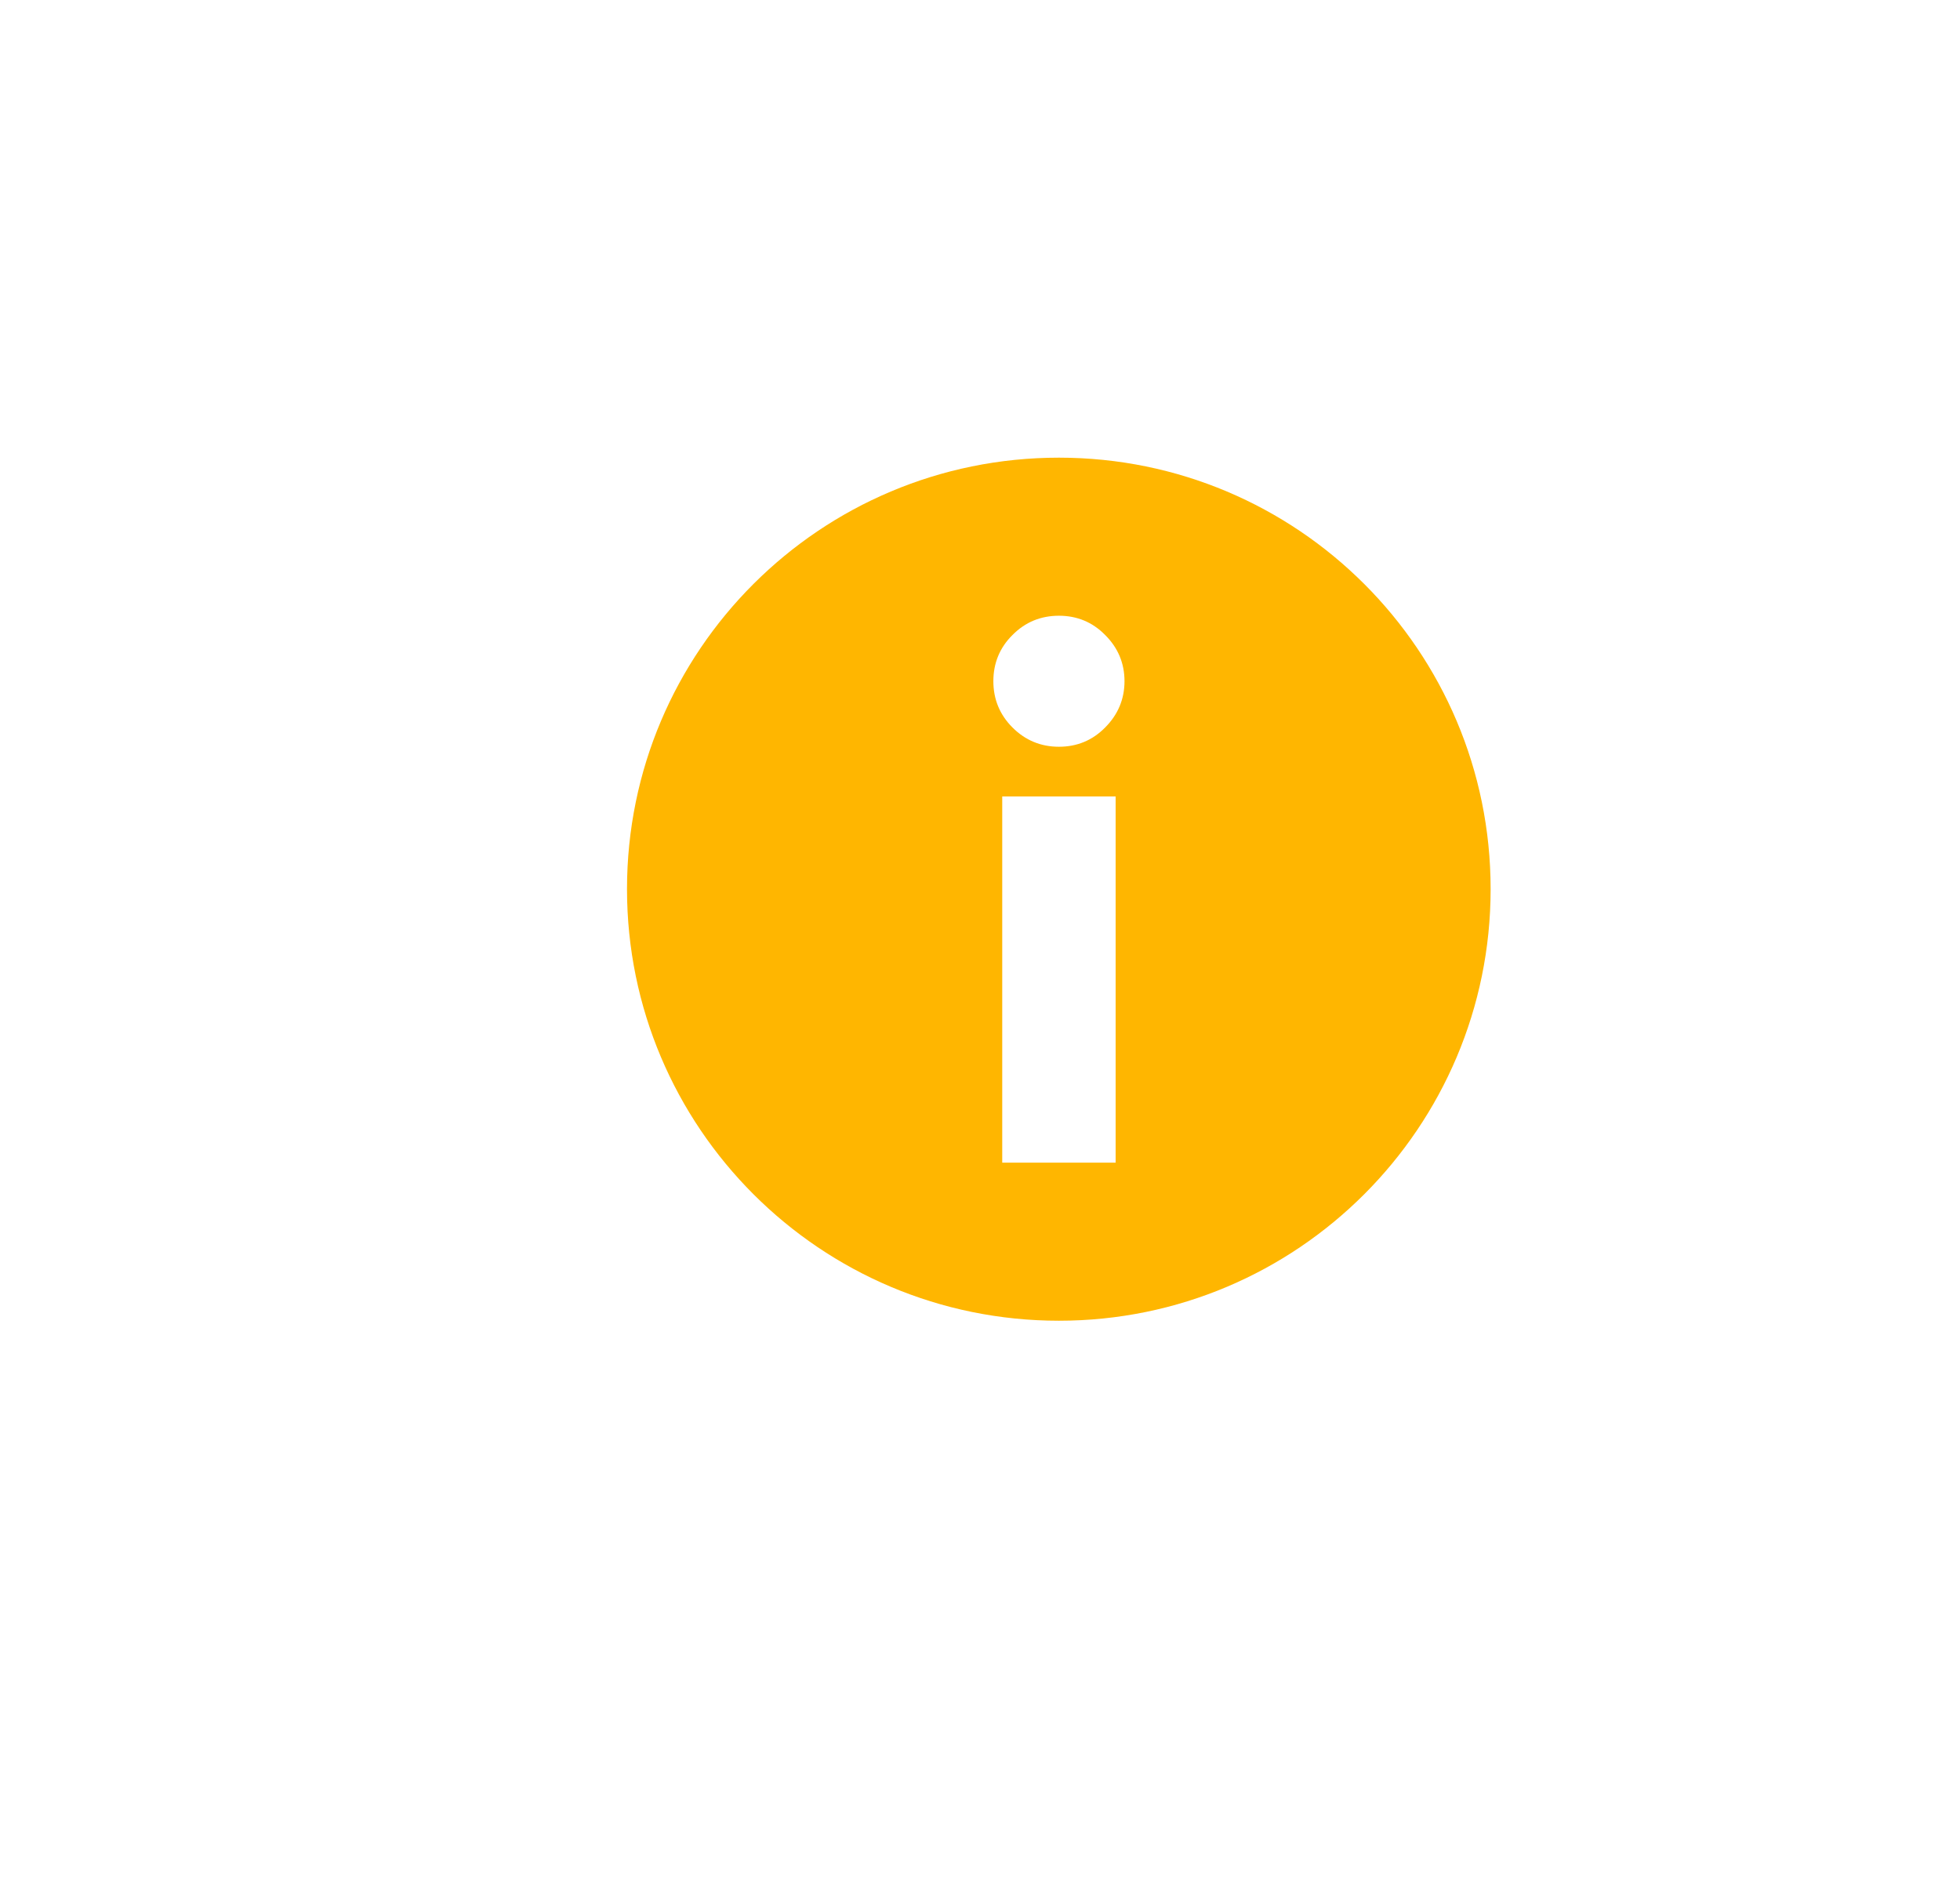 <?xml version="1.0" encoding="utf-8"?>
<!-- Generator: Adobe Illustrator 16.0.0, SVG Export Plug-In . SVG Version: 6.00 Build 0)  -->
<!DOCTYPE svg PUBLIC "-//W3C//DTD SVG 1.1//EN" "http://www.w3.org/Graphics/SVG/1.1/DTD/svg11.dtd">
<svg version="1.1" id="Layer_1" xmlns="http://www.w3.org/2000/svg" xmlns:xlink="http://www.w3.org/1999/xlink" x="0px" y="0px"
	 width="16.799px" height="16.293px" viewBox="0 0 16.799 16.293" enable-background="new 0 0 16.799 16.293" xml:space="preserve">
<path fill="#FFB600" d="M9.076,3.923c-2.045,0-3.702,1.654-3.702,3.698c0,2.043,1.657,3.7,3.702,3.7c2.044,0,3.7-1.657,3.7-3.7
	C12.776,5.577,11.12,3.923,9.076,3.923z M9.562,9.966H8.59V6.827h0.972V9.966z M9.472,6.236C9.363,6.347,9.23,6.401,9.076,6.401
	c-0.155,0-0.288-0.055-0.398-0.165S8.514,5.993,8.514,5.839s0.054-0.287,0.164-0.396c0.11-0.111,0.243-0.165,0.398-0.165
	c0.154,0,0.287,0.054,0.396,0.165c0.11,0.109,0.166,0.242,0.166,0.396S9.582,6.126,9.472,6.236z"/>
</svg>
